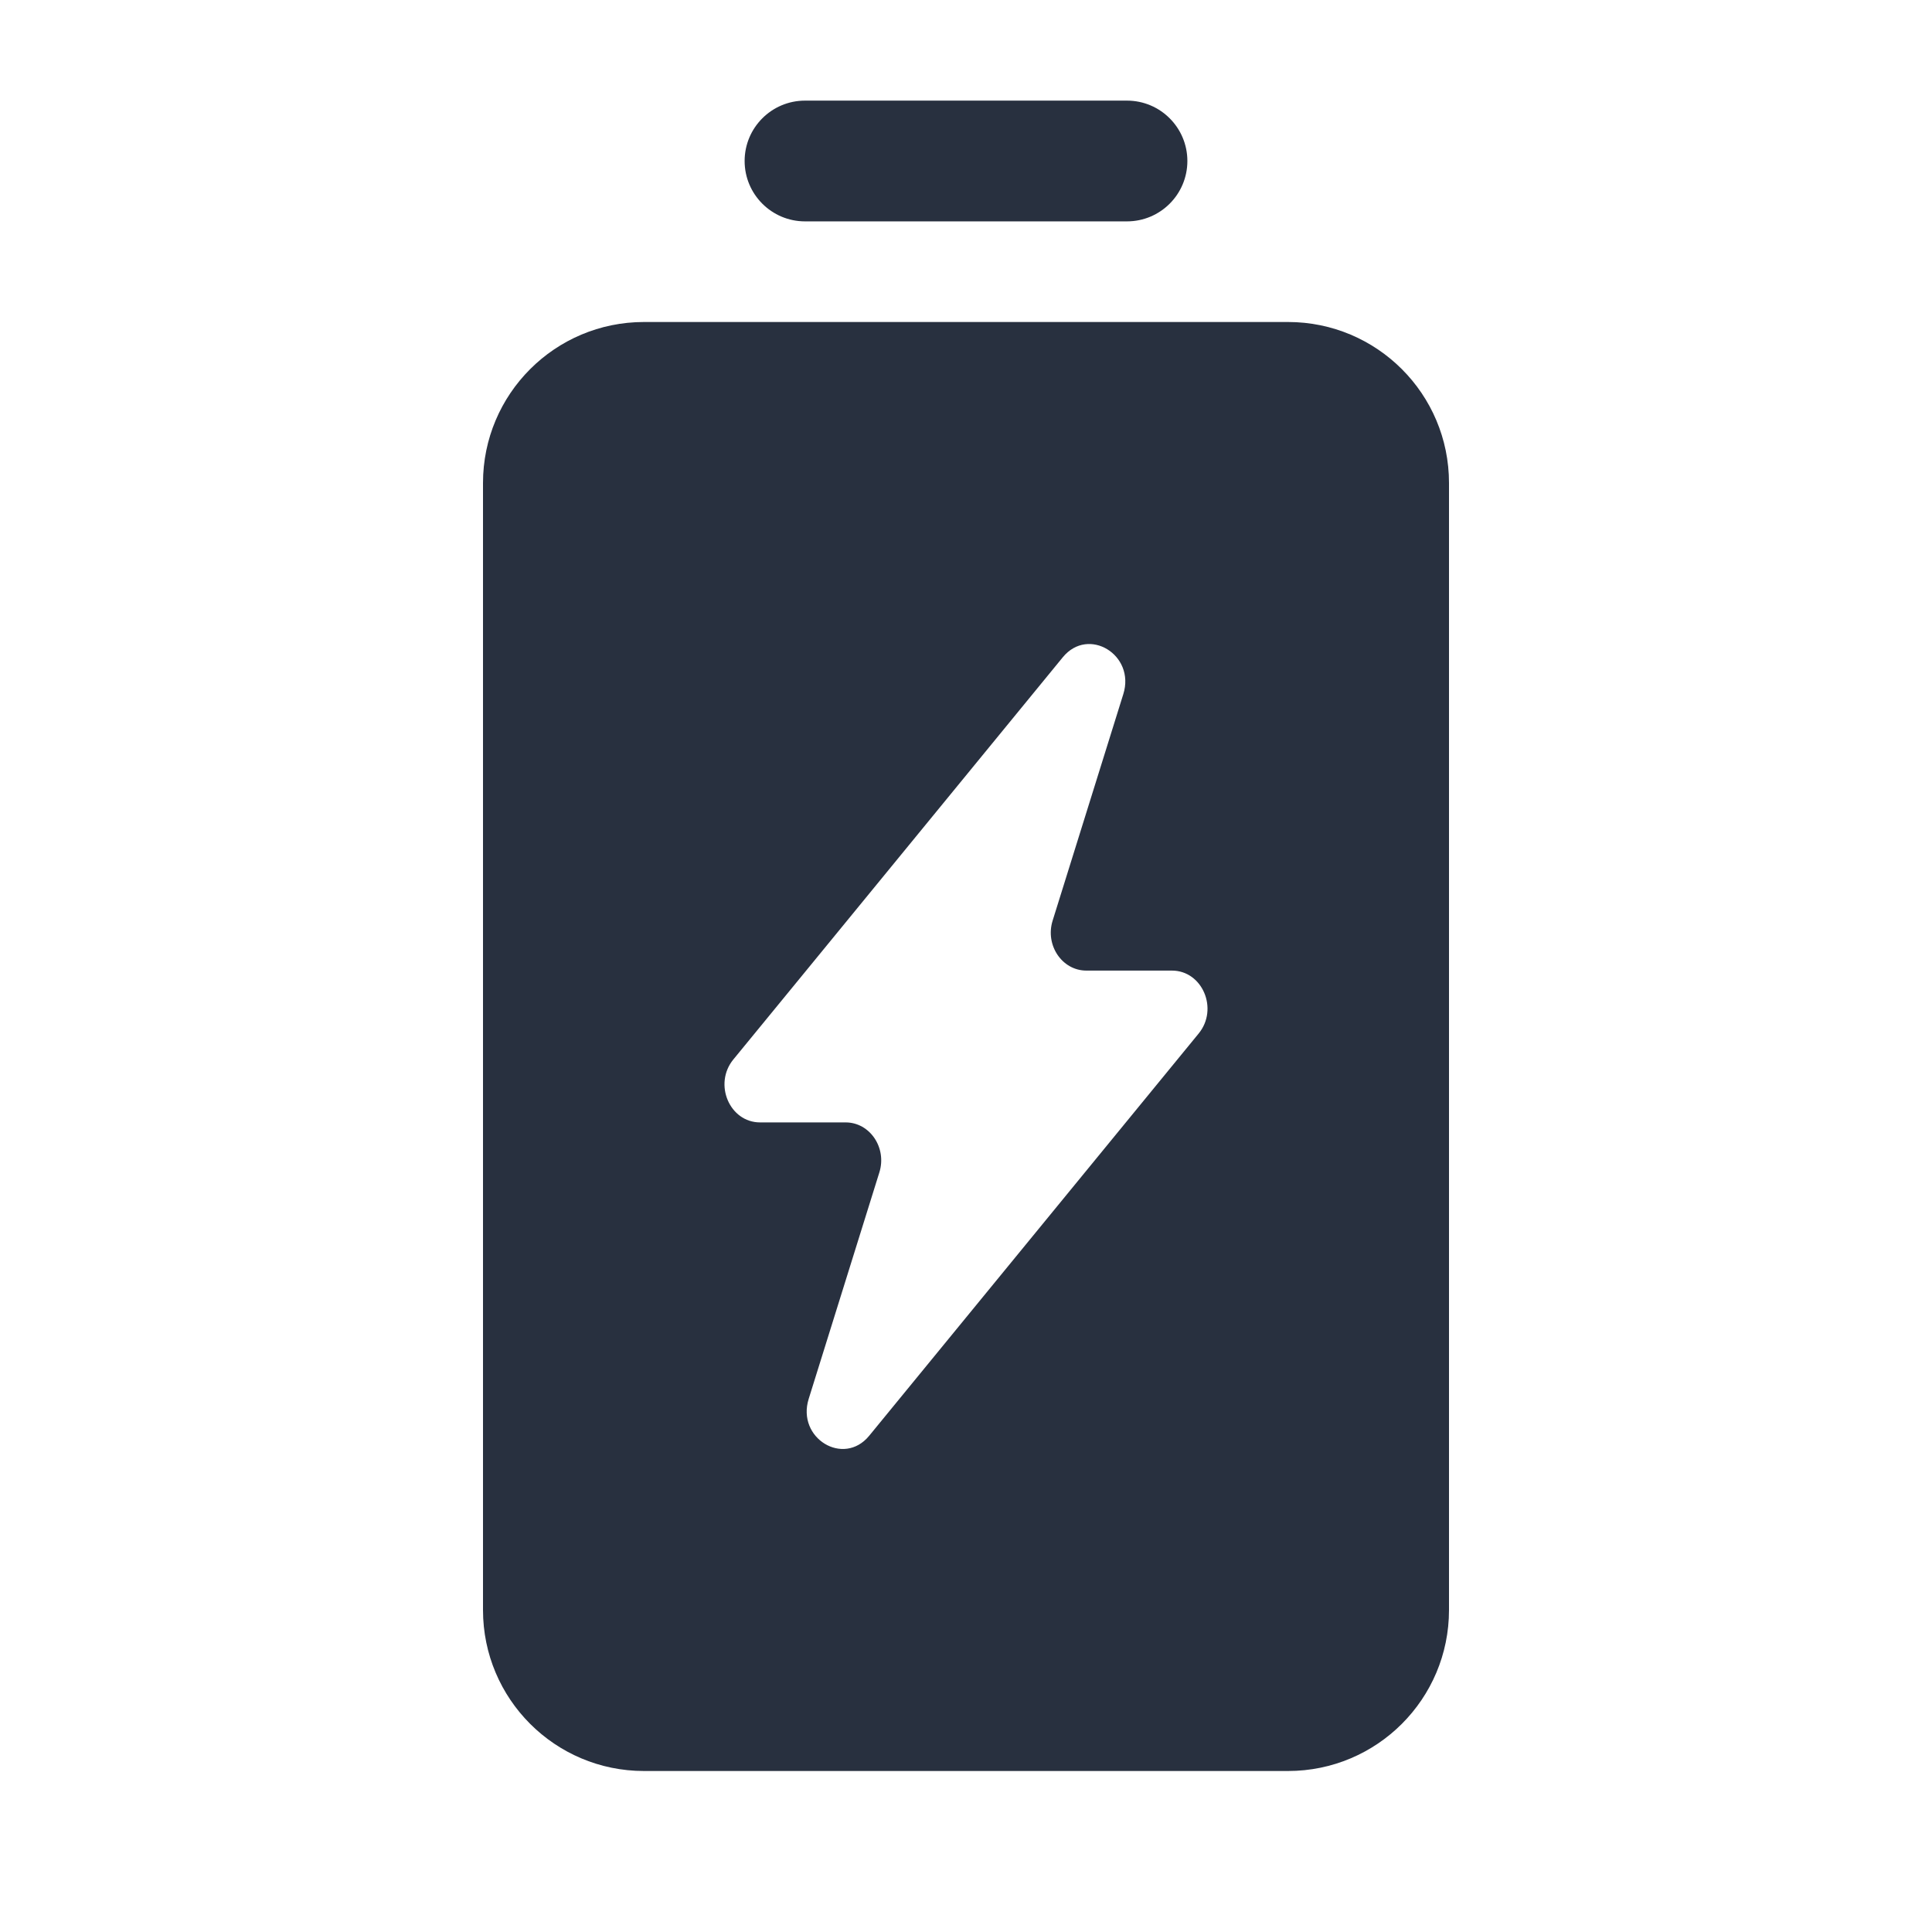 <svg  viewBox="0 0 24 24" fill="none" xmlns="http://www.w3.org/2000/svg">
<path fill-rule="evenodd" clip-rule="evenodd" d="M10 1.25C9.586 1.25 9.25 1.586 9.25 2C9.25 2.414 9.586 2.75 10 2.75H14C14.414 2.75 14.75 2.414 14.75 2C14.75 1.586 14.414 1.25 14 1.25H10ZM6 6C6 4.895 6.895 4 8 4H16C17.105 4 18 4.895 18 6V20C18 21.105 17.105 22 16 22H8C6.895 22 6 21.105 6 20V6ZM9.11 13.161L10.018 12.053L13.203 8.164C13.521 7.777 14.107 8.135 13.954 8.623L13.076 11.437C12.981 11.742 13.194 12.057 13.495 12.057H14.558C14.937 12.057 15.14 12.534 14.89 12.839L10.797 17.836C10.479 18.223 9.893 17.865 10.046 17.377L10.924 14.563C11.019 14.258 10.806 13.943 10.505 13.943H9.442C9.063 13.943 8.86 13.466 9.11 13.161Z" fill="#28303F"/>
</svg>
